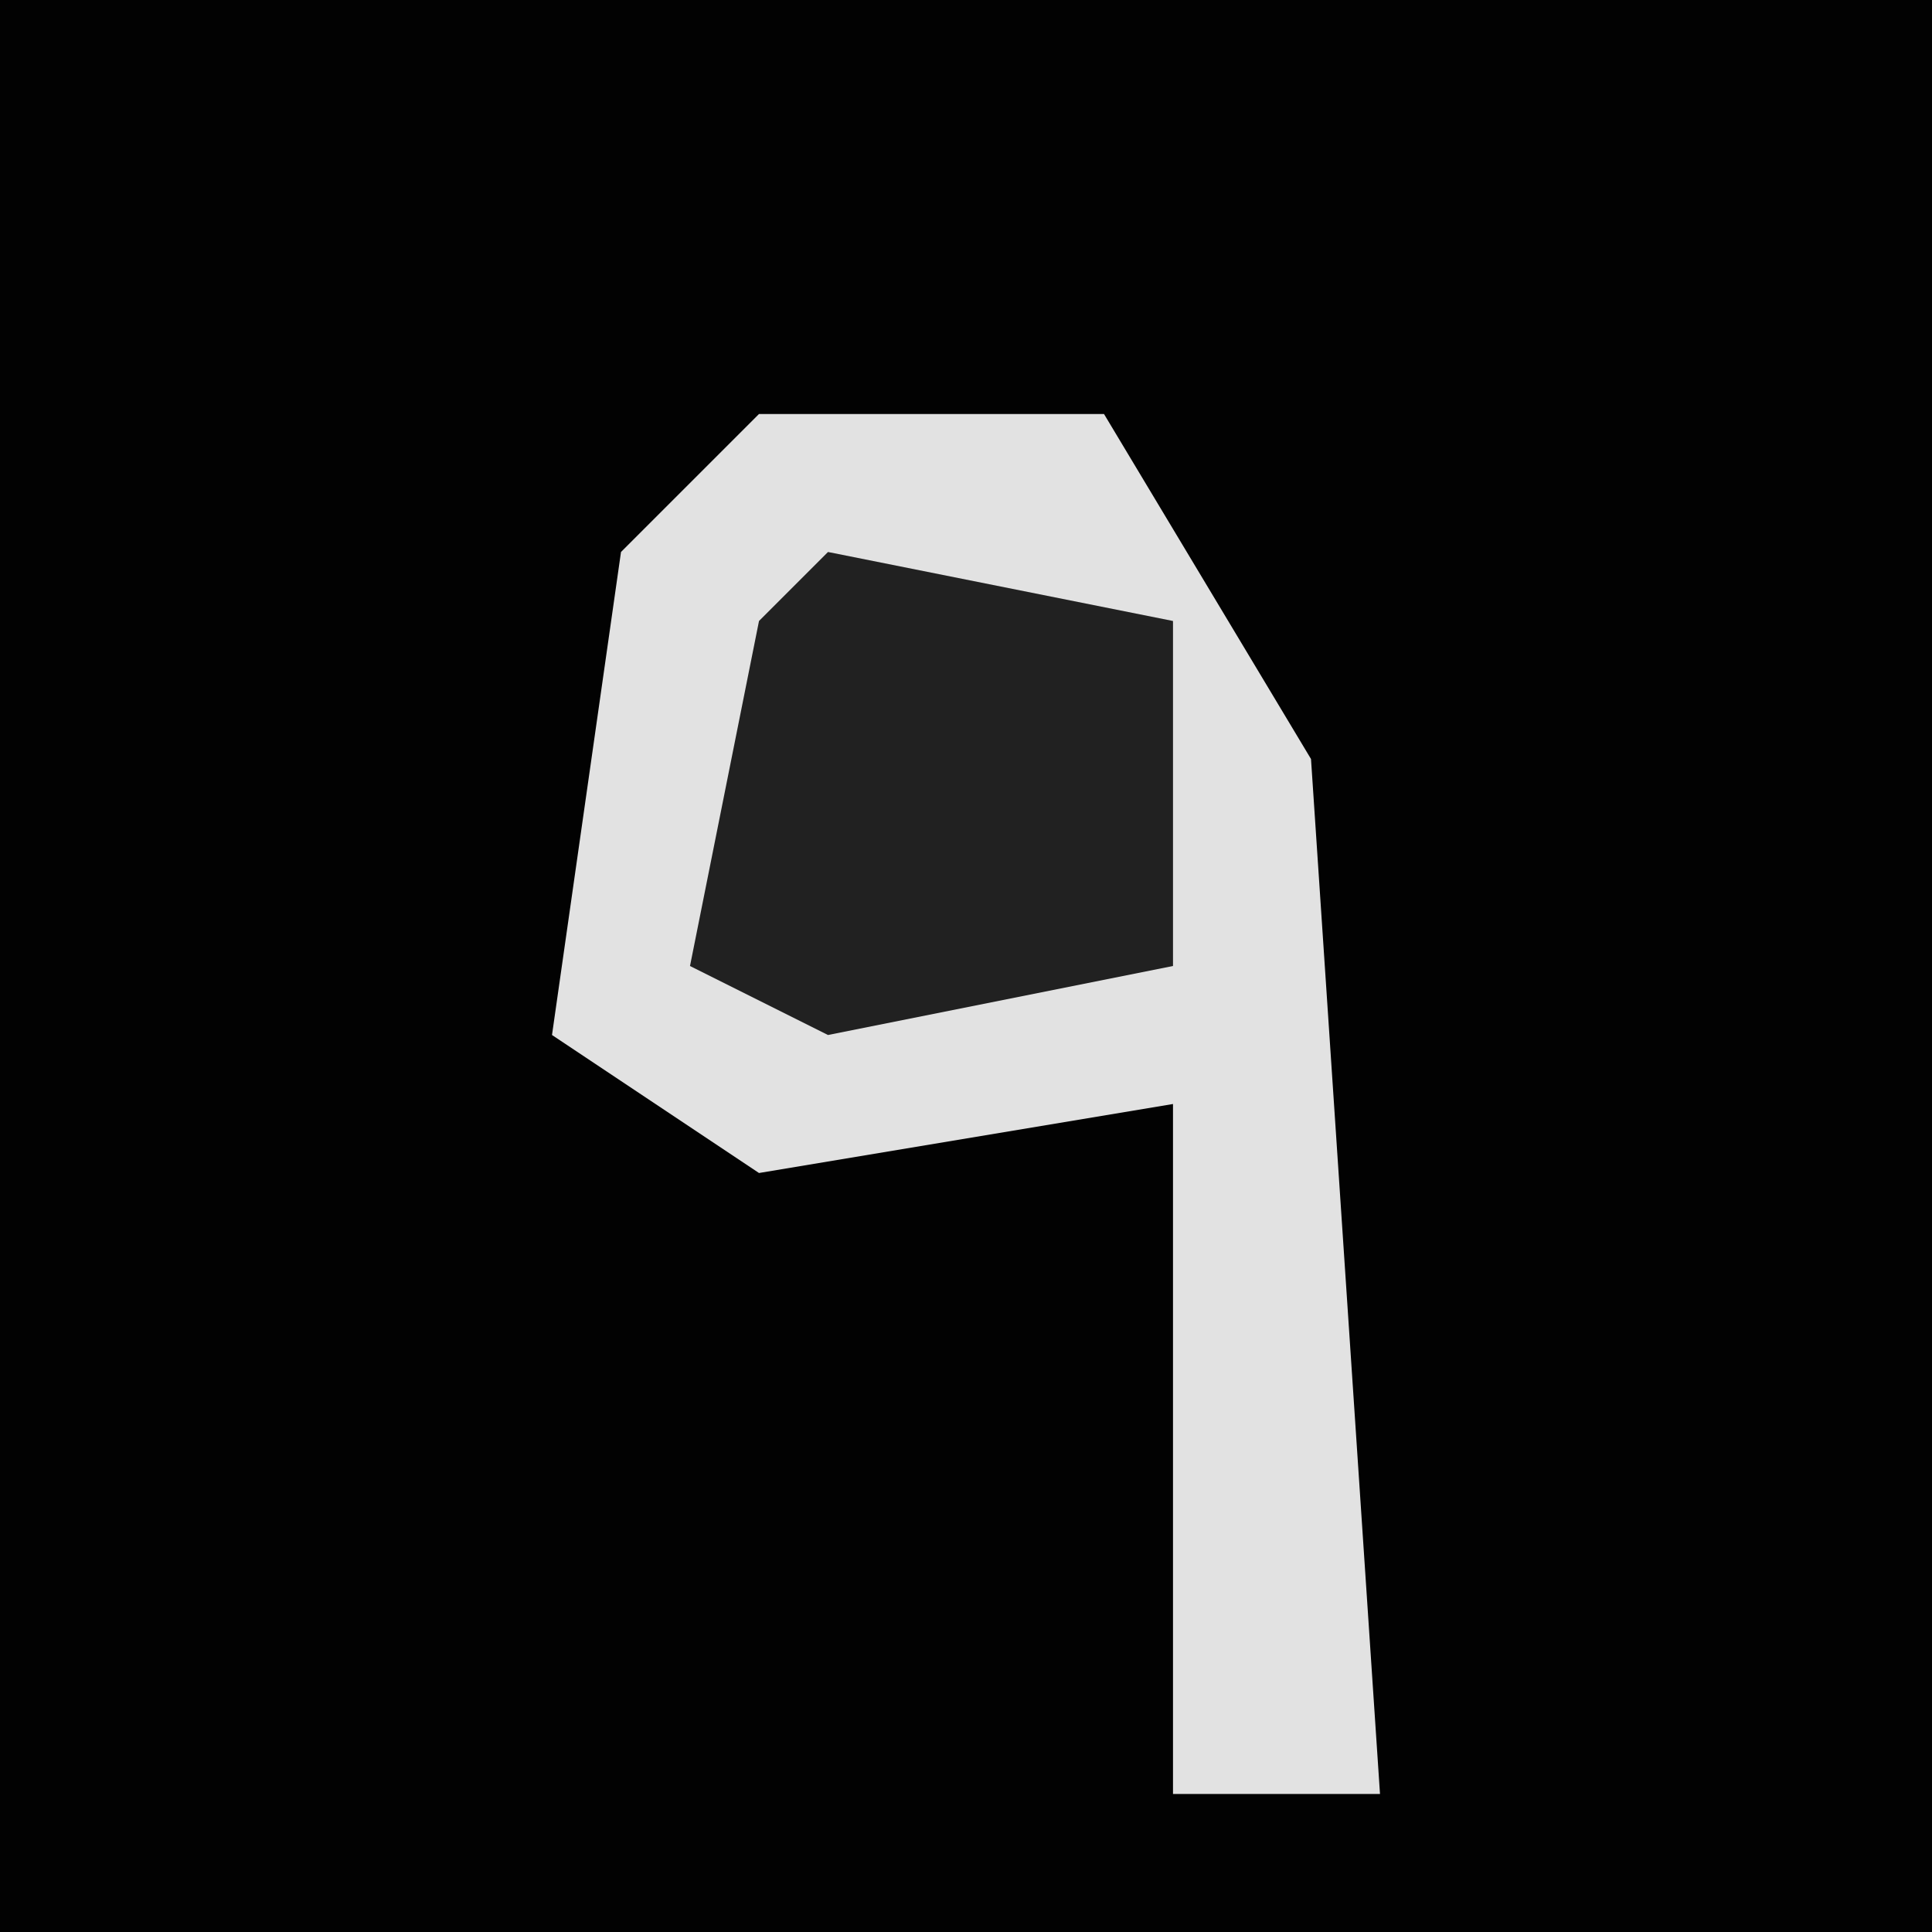 <?xml version="1.0" encoding="UTF-8"?>
<svg version="1.1" xmlns="http://www.w3.org/2000/svg" width="28" height="28">
<path d="M0,0 L28,0 L28,28 L0,28 Z " fill="#020202" transform="translate(0,0)"/>
<path d="M0,0 L5,0 L8,5 L9,20 L6,20 L6,10 L0,11 L-3,9 L-2,2 Z " fill="#E2E2E2" transform="translate(11,6)"/>
<path d="M0,0 L5,1 L5,6 L0,7 L-2,6 L-1,1 Z " fill="#212121" transform="translate(12,8)"/>
</svg>
